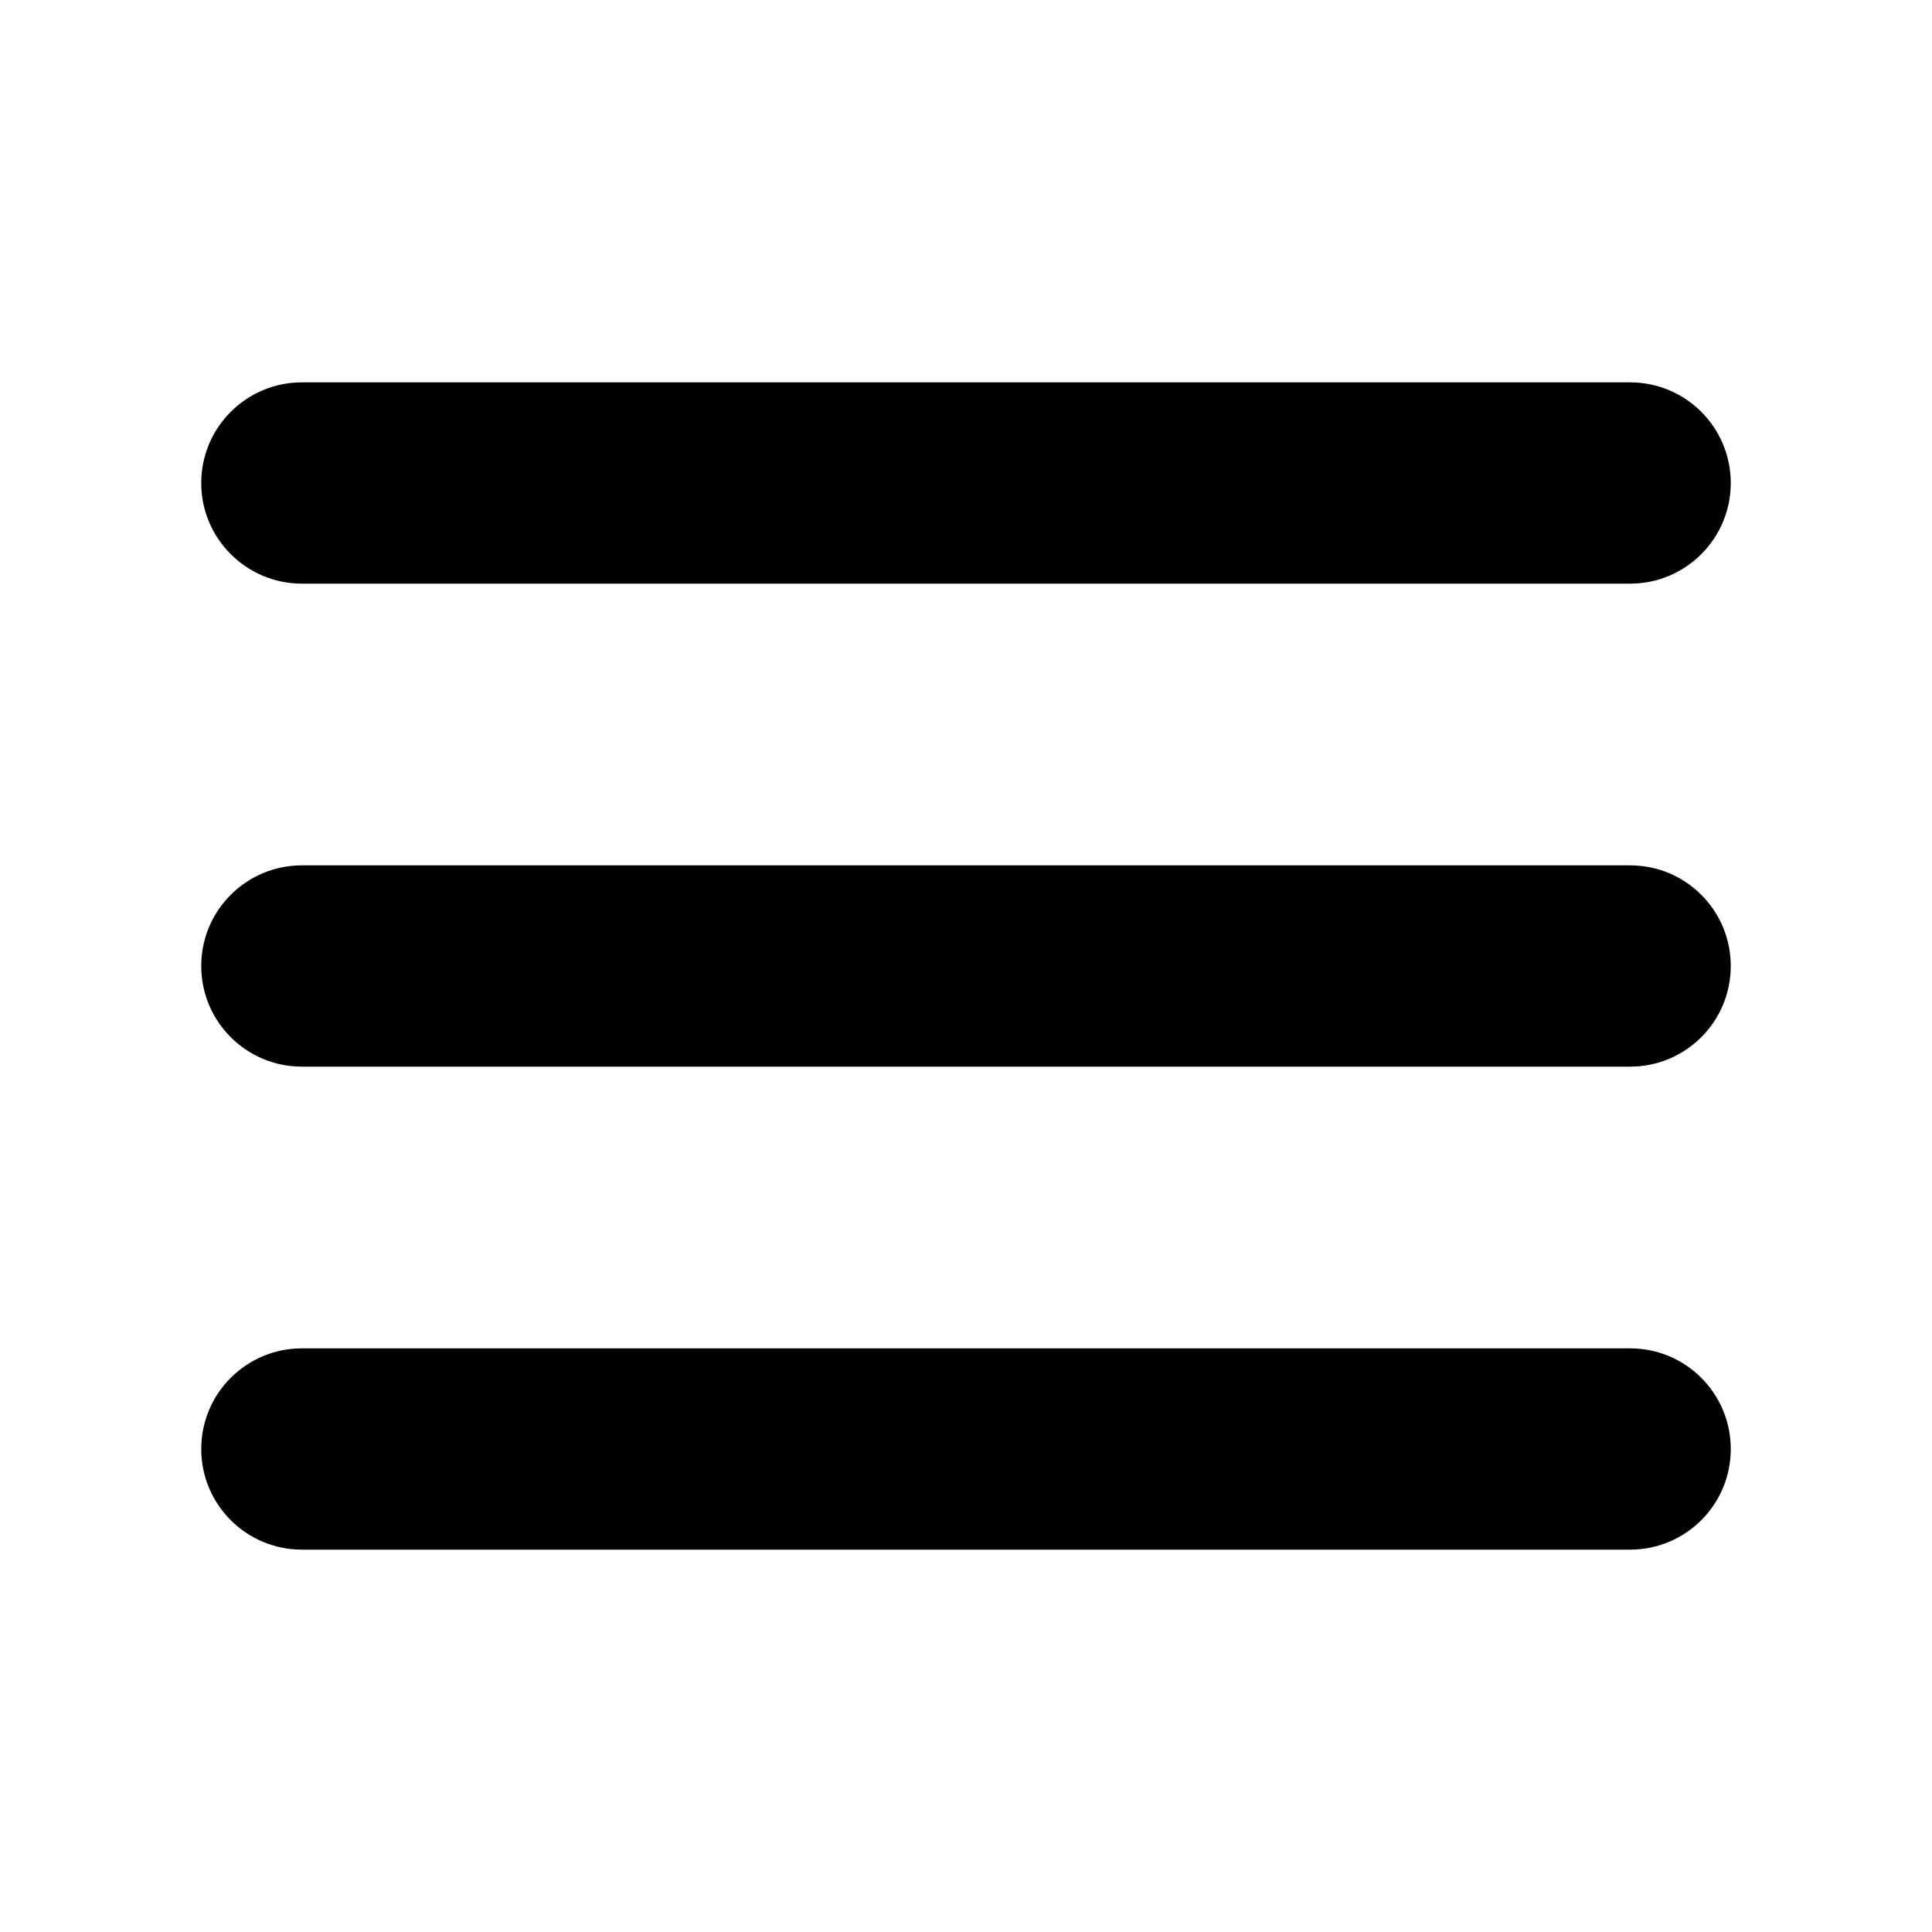 <svg width="32" height="32" viewBox="0 0 32 32" fill="none" xmlns="http://www.w3.org/2000/svg">
<path d="M3.333 8C3.333 7.08 4.08 6.333 5 6.333H27C27.921 6.333 28.667 7.08 28.667 8C28.667 8.92 27.921 9.667 27 9.667H5C4.08 9.667 3.333 8.92 3.333 8Z" fill="black"/>
<path d="M3.333 16C3.333 15.079 4.08 14.333 5 14.333H27C27.921 14.333 28.667 15.079 28.667 16C28.667 16.921 27.921 17.667 27 17.667H5C4.08 17.667 3.333 16.921 3.333 16Z" fill="black"/>
<path d="M3.333 24C3.333 23.079 4.08 22.333 5 22.333H27C27.921 22.333 28.667 23.079 28.667 24C28.667 24.921 27.921 25.667 27 25.667H5C4.08 25.667 3.333 24.921 3.333 24Z" fill="black"/>
</svg>
